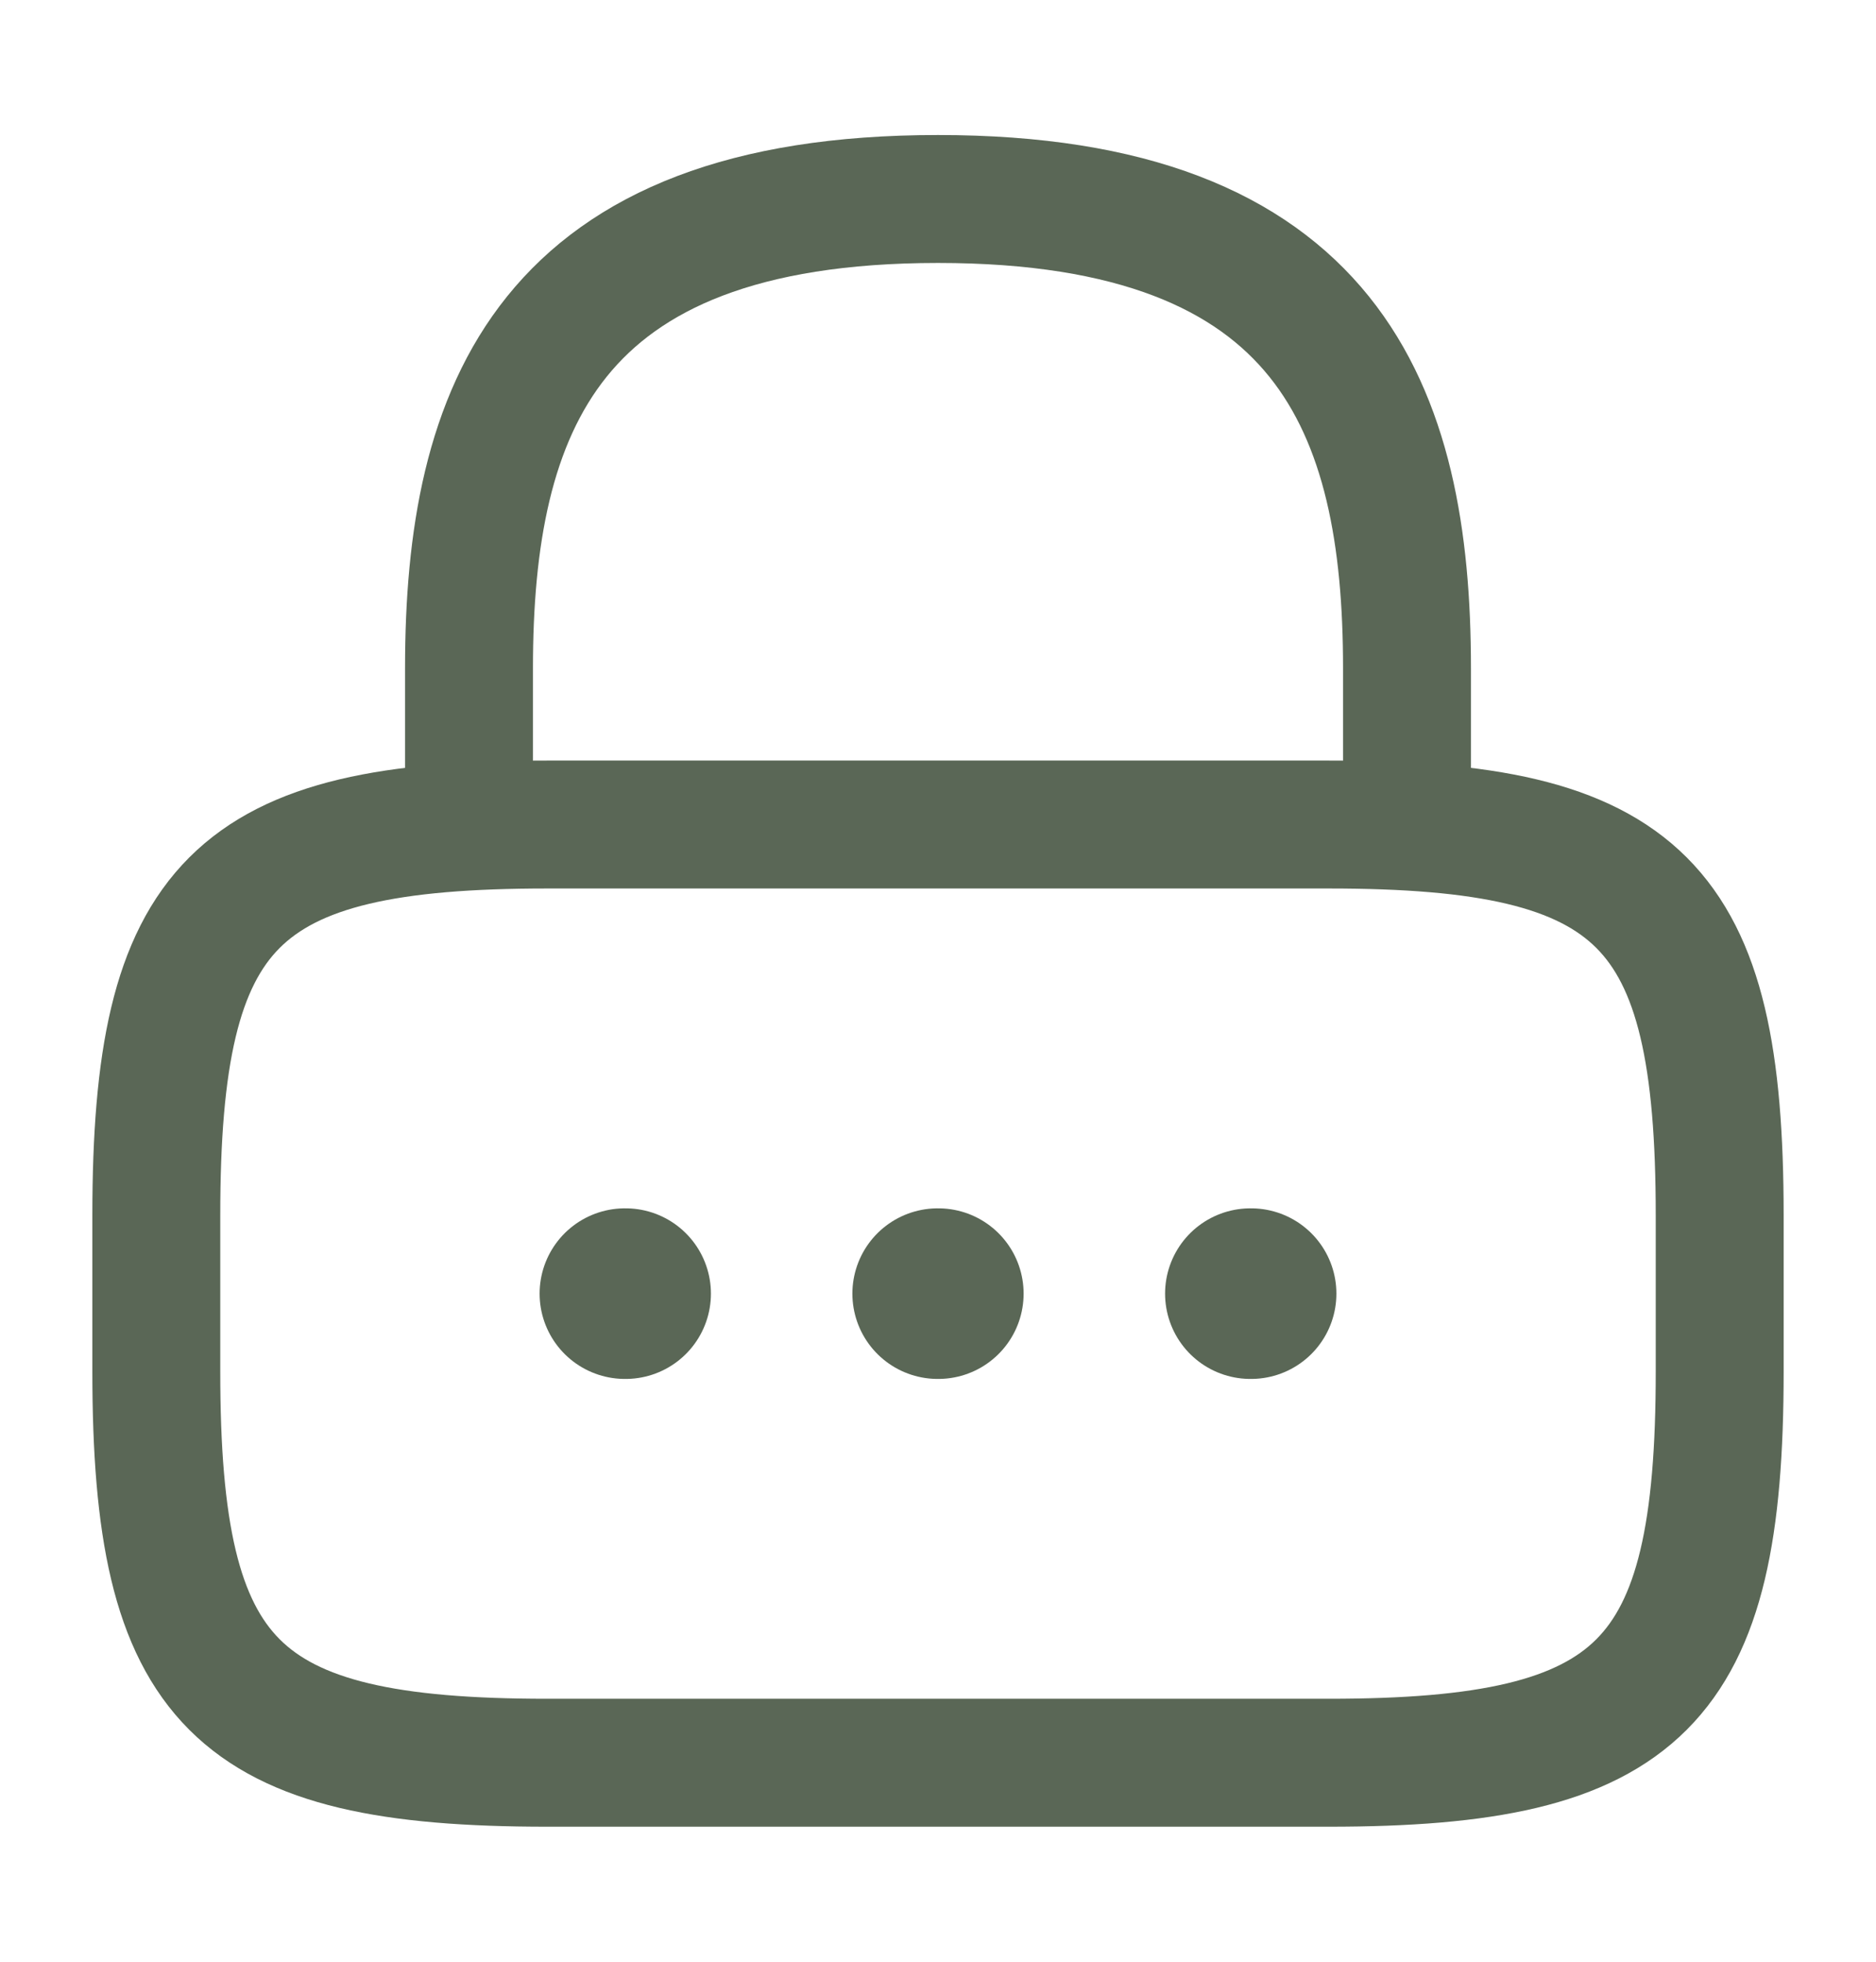 <svg width="22" height="23" viewBox="0 0 22 23" fill="none" xmlns="http://www.w3.org/2000/svg">
<path d="M5.5 9.667V7.833C5.5 4.799 6.417 2.333 11 2.333C15.583 2.333 16.5 4.799 16.5 7.833V9.667" stroke="#5A6756" stroke-width="1.5" stroke-linecap="round" stroke-linejoin="round"/>
<path d="M15.583 20.667H6.417C2.75 20.667 1.833 19.75 1.833 16.083V14.25C1.833 10.583 2.75 9.667 6.417 9.667H15.583C19.25 9.667 20.167 10.583 20.167 14.25V16.083C20.167 19.75 19.25 20.667 15.583 20.667Z" stroke="#5A6756" stroke-width="1.5" stroke-linecap="round" stroke-linejoin="round"/>
<path d="M14.663 15.167H14.672" stroke="#5A6756" stroke-width="2" stroke-linecap="round" stroke-linejoin="round"/>
<path d="M10.996 15.167H11.004" stroke="#5A6756" stroke-width="2" stroke-linecap="round" stroke-linejoin="round"/>
<path d="M7.328 15.167H7.337" stroke="#5A6756" stroke-width="2" stroke-linecap="round" stroke-linejoin="round"/>
</svg>
